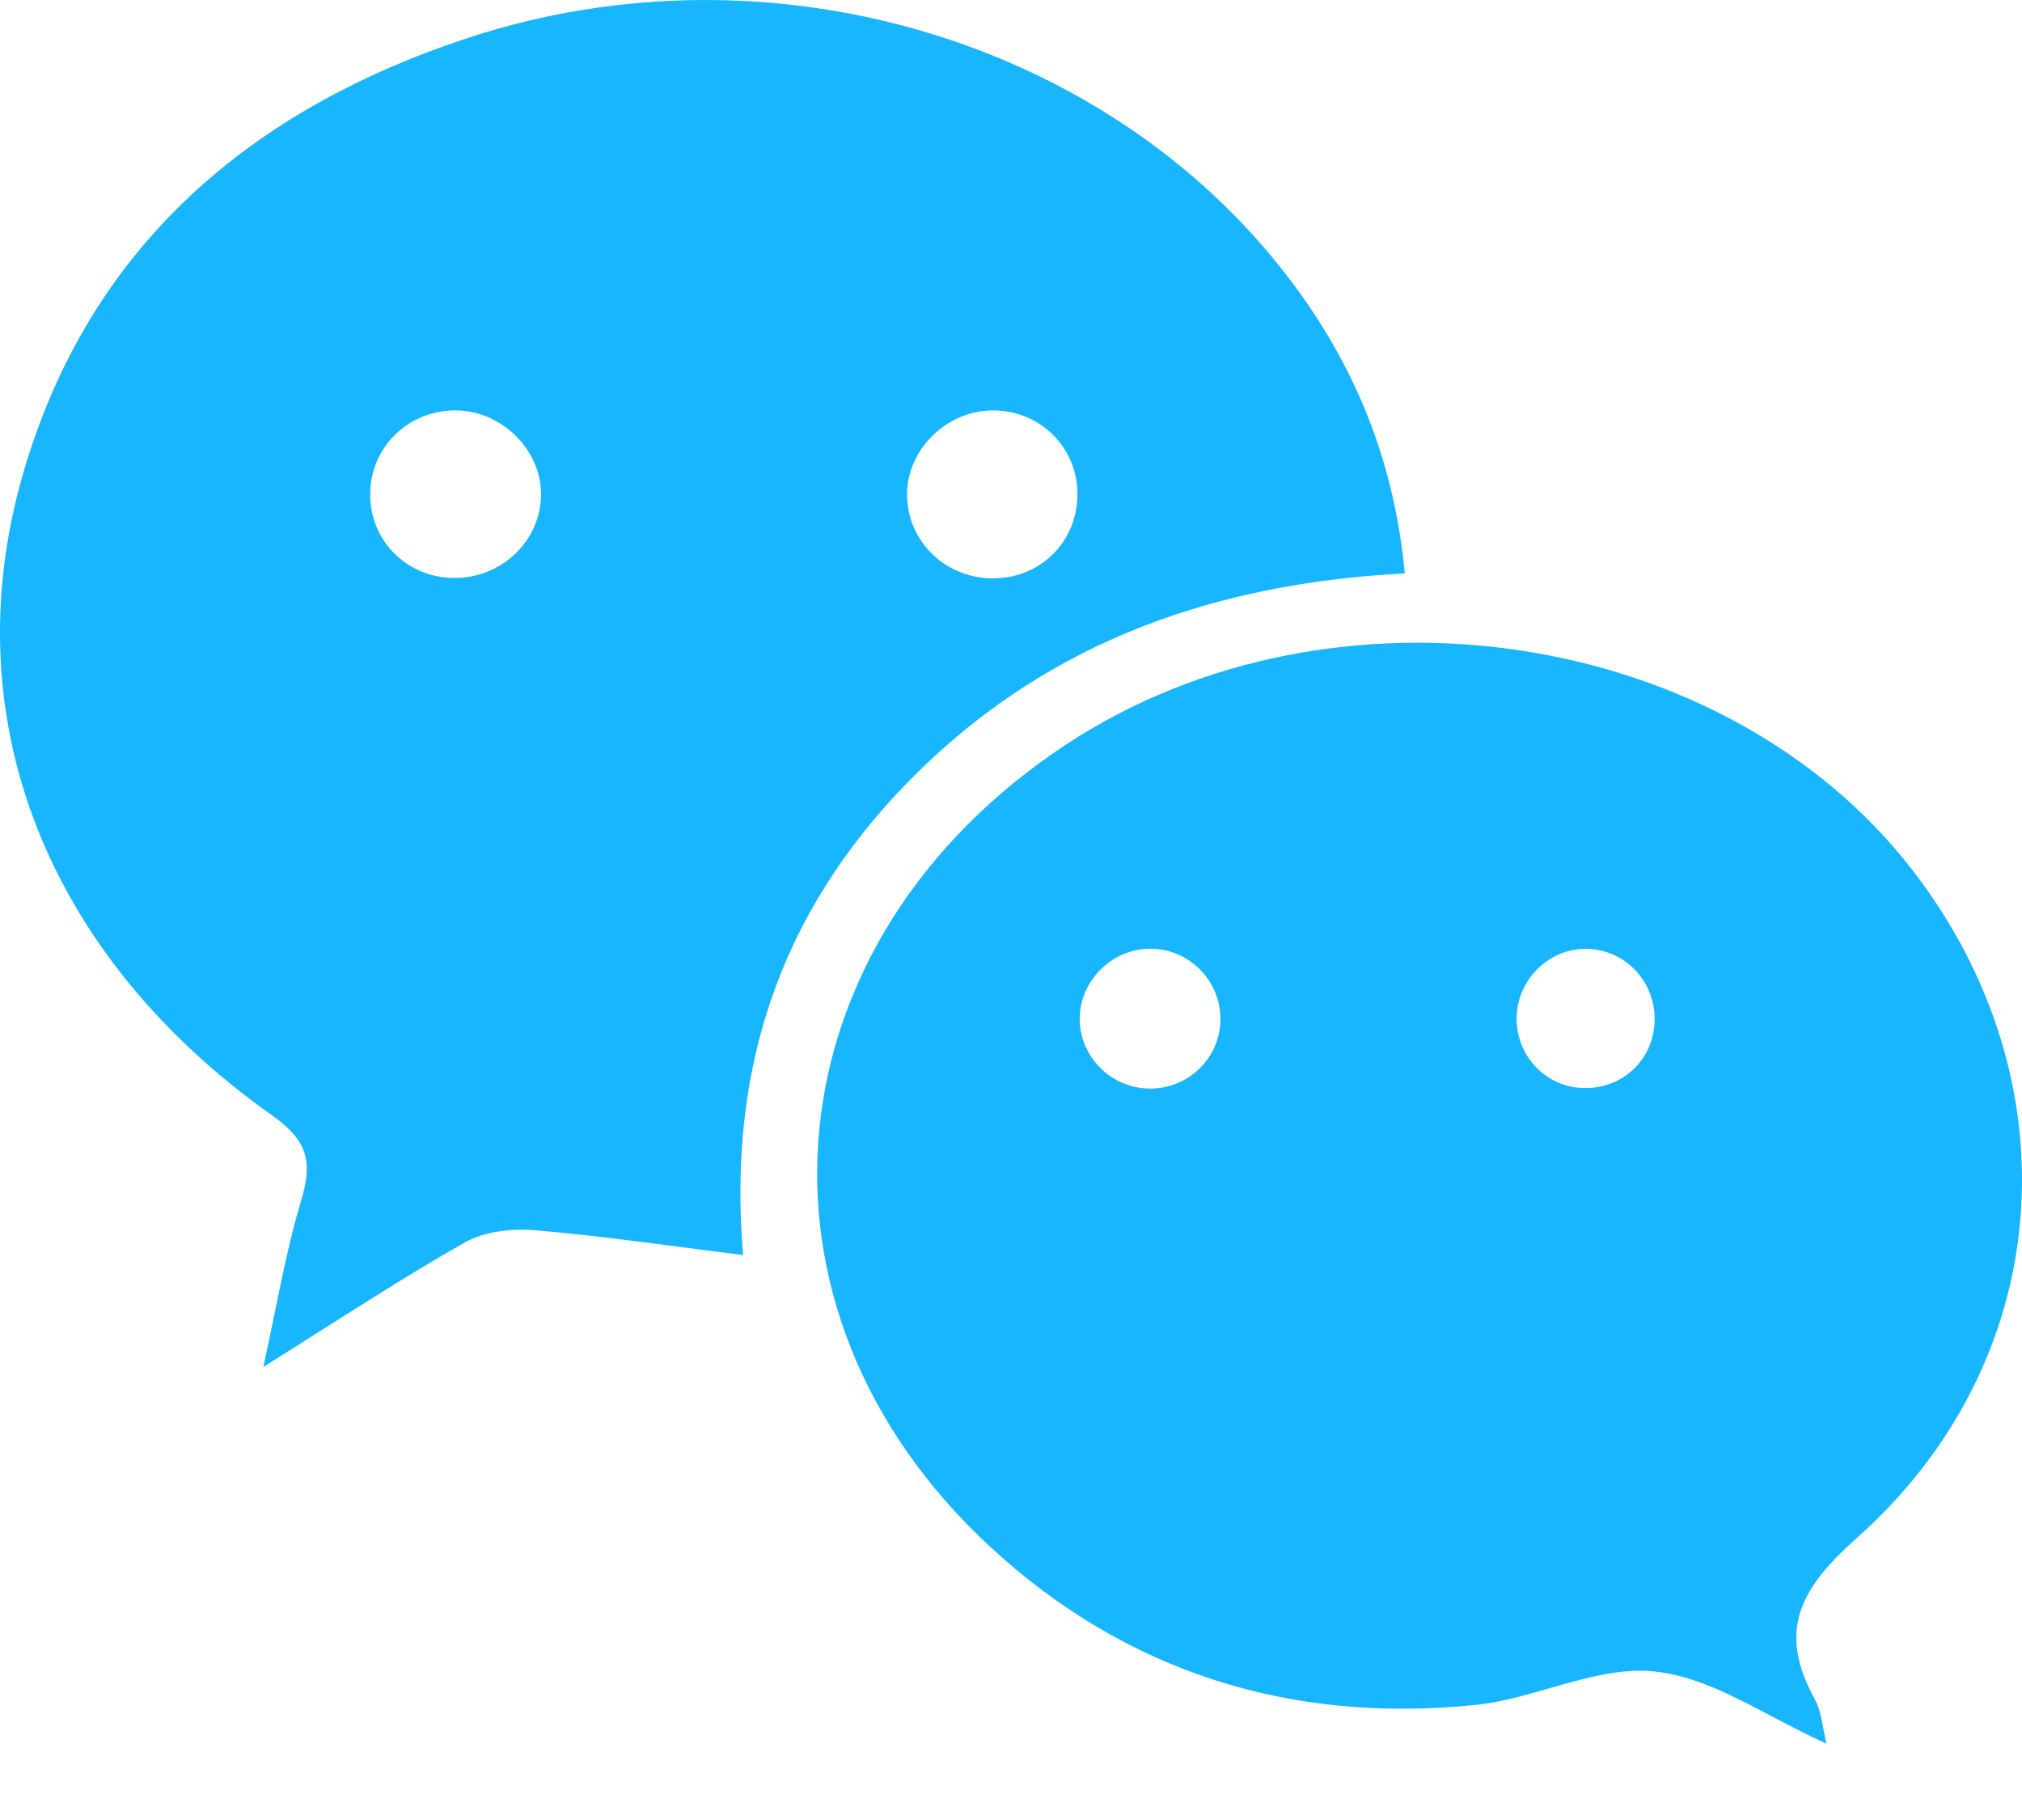 <svg xmlns="http://www.w3.org/2000/svg" width="20" height="18" fill="none" viewBox="0 0 20 18"><path fill="#18B6FF" fill-rule="evenodd" d="M9.114 7.602C10.424 6.331 12.039 5.768 13.895 5.671C13.79 4.543 13.391 3.59 12.74 2.74C10.939 0.388 7.61 -0.599 4.647 0.369C2.477 1.078 0.88 2.438 0.229 4.681C-0.474 7.105 0.466 9.46 2.694 11.033C3.041 11.279 3.094 11.488 2.981 11.865C2.874 12.219 2.8 12.583 2.719 12.974C2.683 13.15 2.646 13.331 2.605 13.519C2.814 13.389 3.014 13.261 3.208 13.138C3.694 12.83 4.141 12.546 4.602 12.286C4.797 12.176 5.069 12.148 5.299 12.168C5.772 12.208 6.244 12.269 6.739 12.334C6.938 12.36 7.142 12.387 7.35 12.412C7.185 10.461 7.789 8.887 9.114 7.602ZM4.527 4.059C4.984 4.073 5.368 4.472 5.351 4.916C5.334 5.37 4.942 5.727 4.476 5.716C4.005 5.704 3.648 5.33 3.662 4.863C3.676 4.403 4.06 4.046 4.527 4.059ZM8.972 4.903C8.964 4.458 9.351 4.067 9.809 4.059C10.275 4.051 10.653 4.415 10.657 4.878C10.661 5.349 10.303 5.714 9.831 5.72C9.36 5.725 8.98 5.364 8.972 4.903Z" clip-rule="evenodd"/><path fill="#18B6FF" fill-rule="evenodd" d="M17.534 16.979C17.708 17.071 17.885 17.164 18.066 17.245C18.054 17.195 18.044 17.144 18.035 17.095C18.016 16.991 17.997 16.893 17.952 16.809C17.584 16.14 17.79 15.722 18.363 15.214C20.34 13.459 20.531 10.687 18.911 8.598C17.054 6.204 13.193 5.629 10.559 7.354C7.597 9.295 7.231 12.927 9.792 15.296C11.138 16.541 12.771 17.049 14.594 16.862C14.841 16.837 15.088 16.766 15.334 16.695C15.683 16.595 16.029 16.496 16.365 16.531C16.762 16.572 17.143 16.773 17.534 16.979ZM12.071 10.104C12.057 10.474 11.749 10.767 11.375 10.766C11.003 10.766 10.693 10.468 10.68 10.099C10.666 9.714 10.992 9.381 11.38 9.383C11.771 9.384 12.086 9.713 12.071 10.104ZM15.002 10.046C15.017 9.679 15.325 9.382 15.688 9.384C16.075 9.387 16.38 9.712 16.366 10.105C16.352 10.479 16.055 10.763 15.68 10.761C15.291 10.761 14.986 10.438 15.002 10.046Z" clip-rule="evenodd"/></svg>